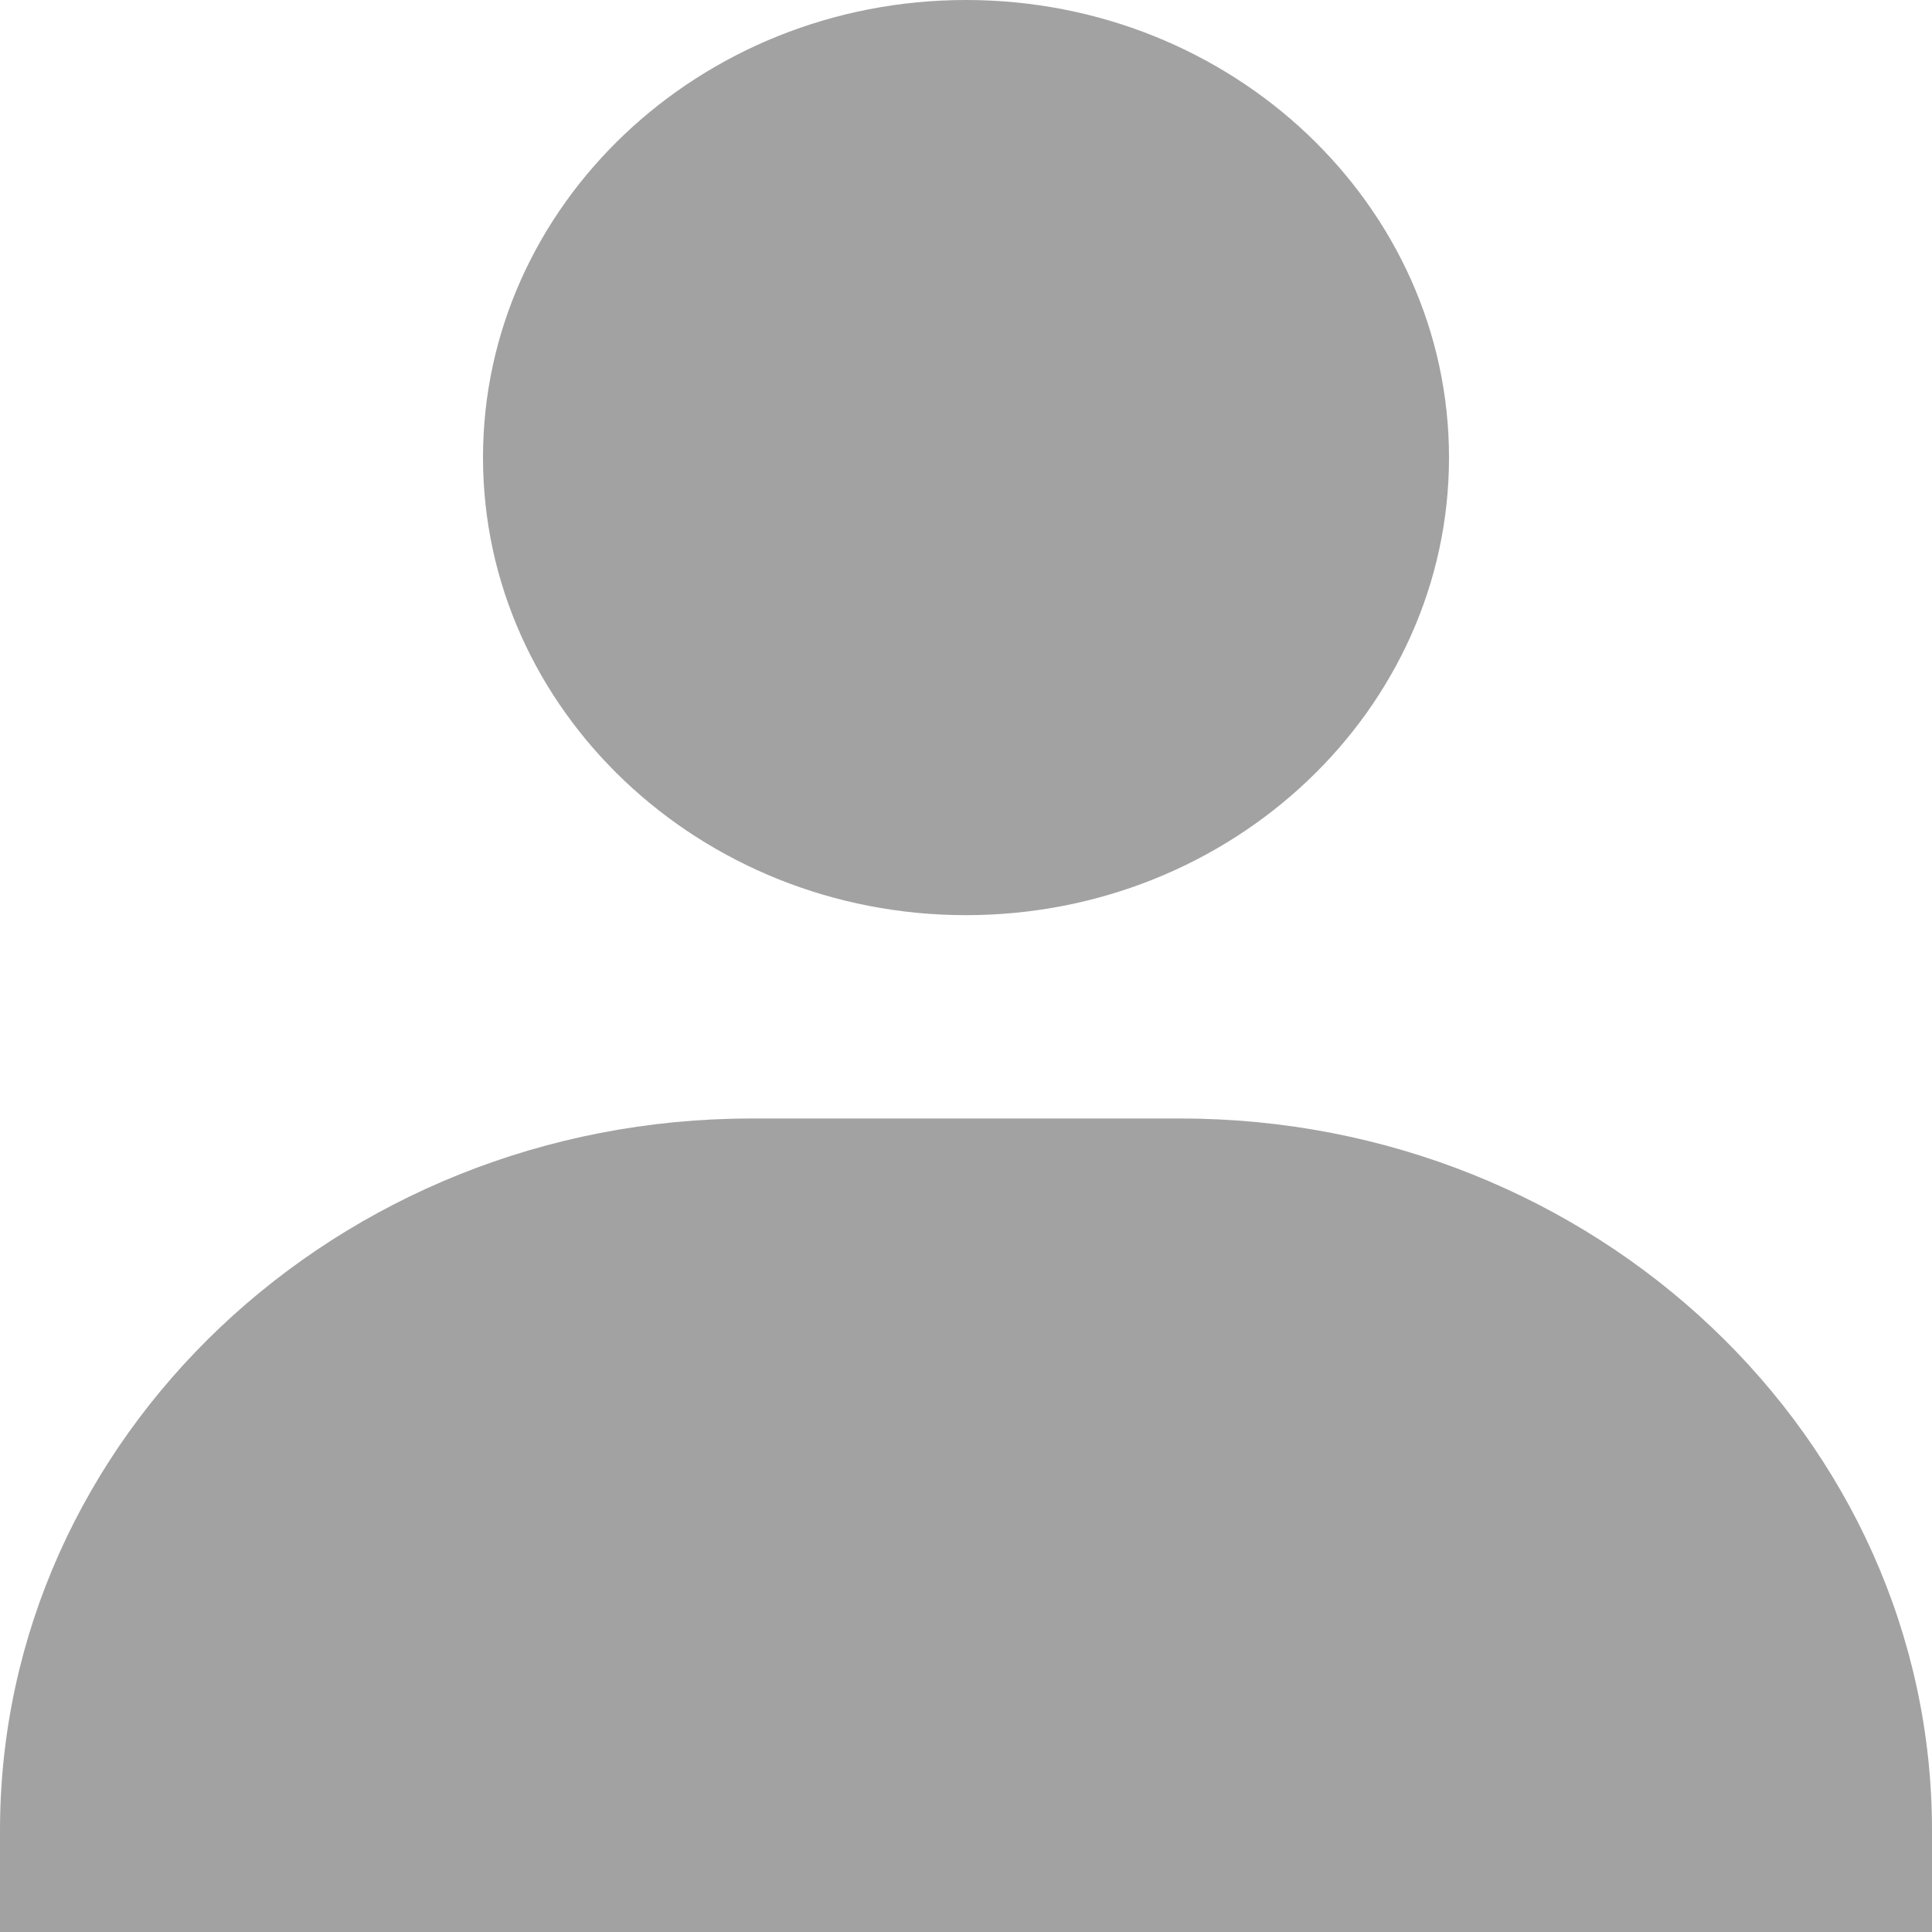 <svg width="16" height="16" viewBox="0 0 16 16" fill="none" xmlns="http://www.w3.org/2000/svg">
<path d="M4 3.789C4 5.879 5.795 7.579 8 7.579C10.205 7.579 12 5.879 12 3.789C12 1.7 10.205 0 8 0C5.795 0 4 1.7 4 3.789ZM15.111 16H16V15.158C16 11.908 13.208 9.263 9.778 9.263H6.222C2.791 9.263 0 11.908 0 15.158V16H15.111Z" fill="#A2A2A2"/>
</svg>
